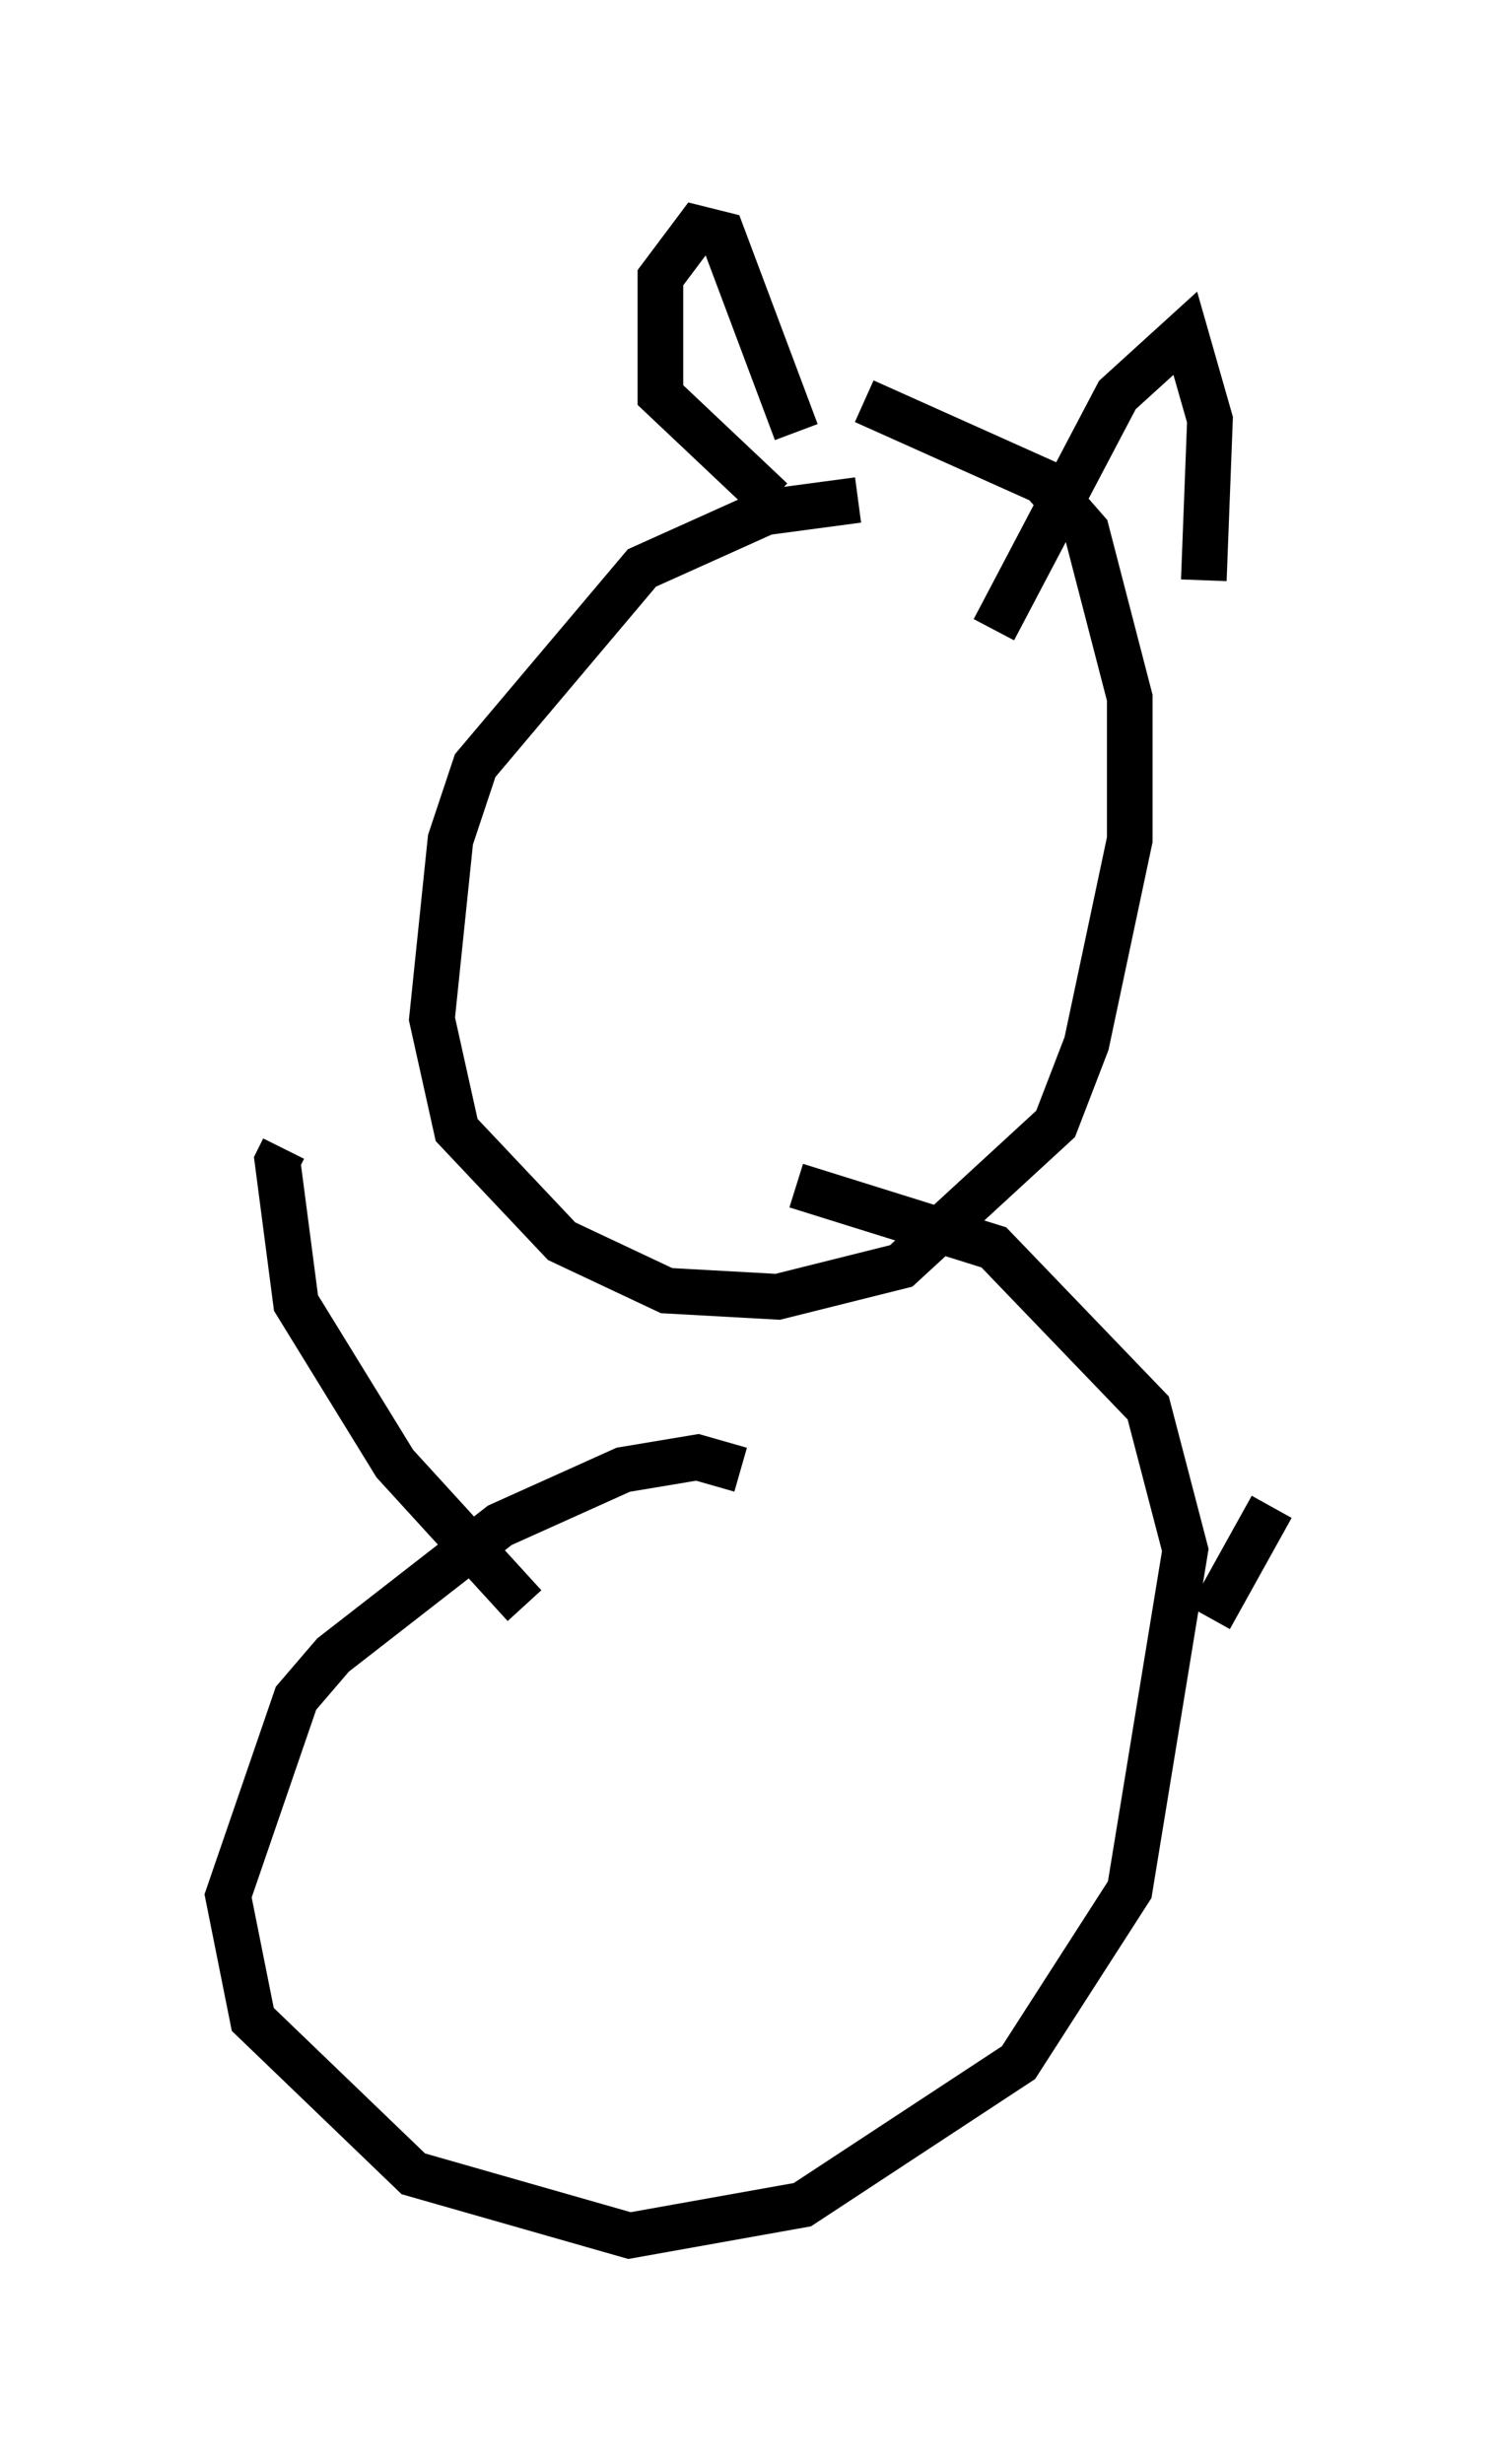 <?xml version="1.0" encoding="utf-8" ?>
<svg baseProfile="full" height="53.978" version="1.1" width="32.868" xmlns="http://www.w3.org/2000/svg" xmlns:ev="http://www.w3.org/2001/xml-events" xmlns:xlink="http://www.w3.org/1999/xlink"><defs /><rect fill="white" height="53.978" width="32.868" x="0" y="0" /><path d="M22.456, 11.631 m-3.654, -0.677 l-2.03, 0.271 -2.706, 1.218 l-3.654, 4.33 -0.541, 1.624 l-0.406, 3.924 0.541, 2.436 l2.3, 2.436 2.3, 1.083 l2.436, 0.135 2.706, -0.677 l3.383, -3.112 0.677, -1.759 l0.947, -4.465 0.0, -3.112 l-0.947, -3.654 -0.947, -1.083 l-3.924, -1.759 m-2.03, 2.165 l-2.436, -2.3 0.0, -2.571 l0.812, -1.083 0.541, 0.135 l1.624, 4.33 m4.33, 4.33 l2.706, -5.142 1.488, -1.353 l0.541, 1.894 -0.135, 3.518 m-10.149, 19.486 l-0.947, -0.271 -1.624, 0.271 l-2.706, 1.218 -3.654, 2.842 l-0.812, 0.947 -1.488, 4.33 l0.541, 2.706 3.518, 3.383 l4.736, 1.353 3.789, -0.677 l4.736, -3.112 2.436, -3.789 l1.218, -7.442 -0.812, -3.112 l-3.383, -3.518 -4.33, -1.353 m-5.954, 9.202 l-2.842, -3.112 -2.165, -3.518 l-0.406, -3.112 0.135, -0.271 m20.297, 10.284 l1.353, -2.436 " fill="none" stroke="black" stroke-width="1" /></svg>